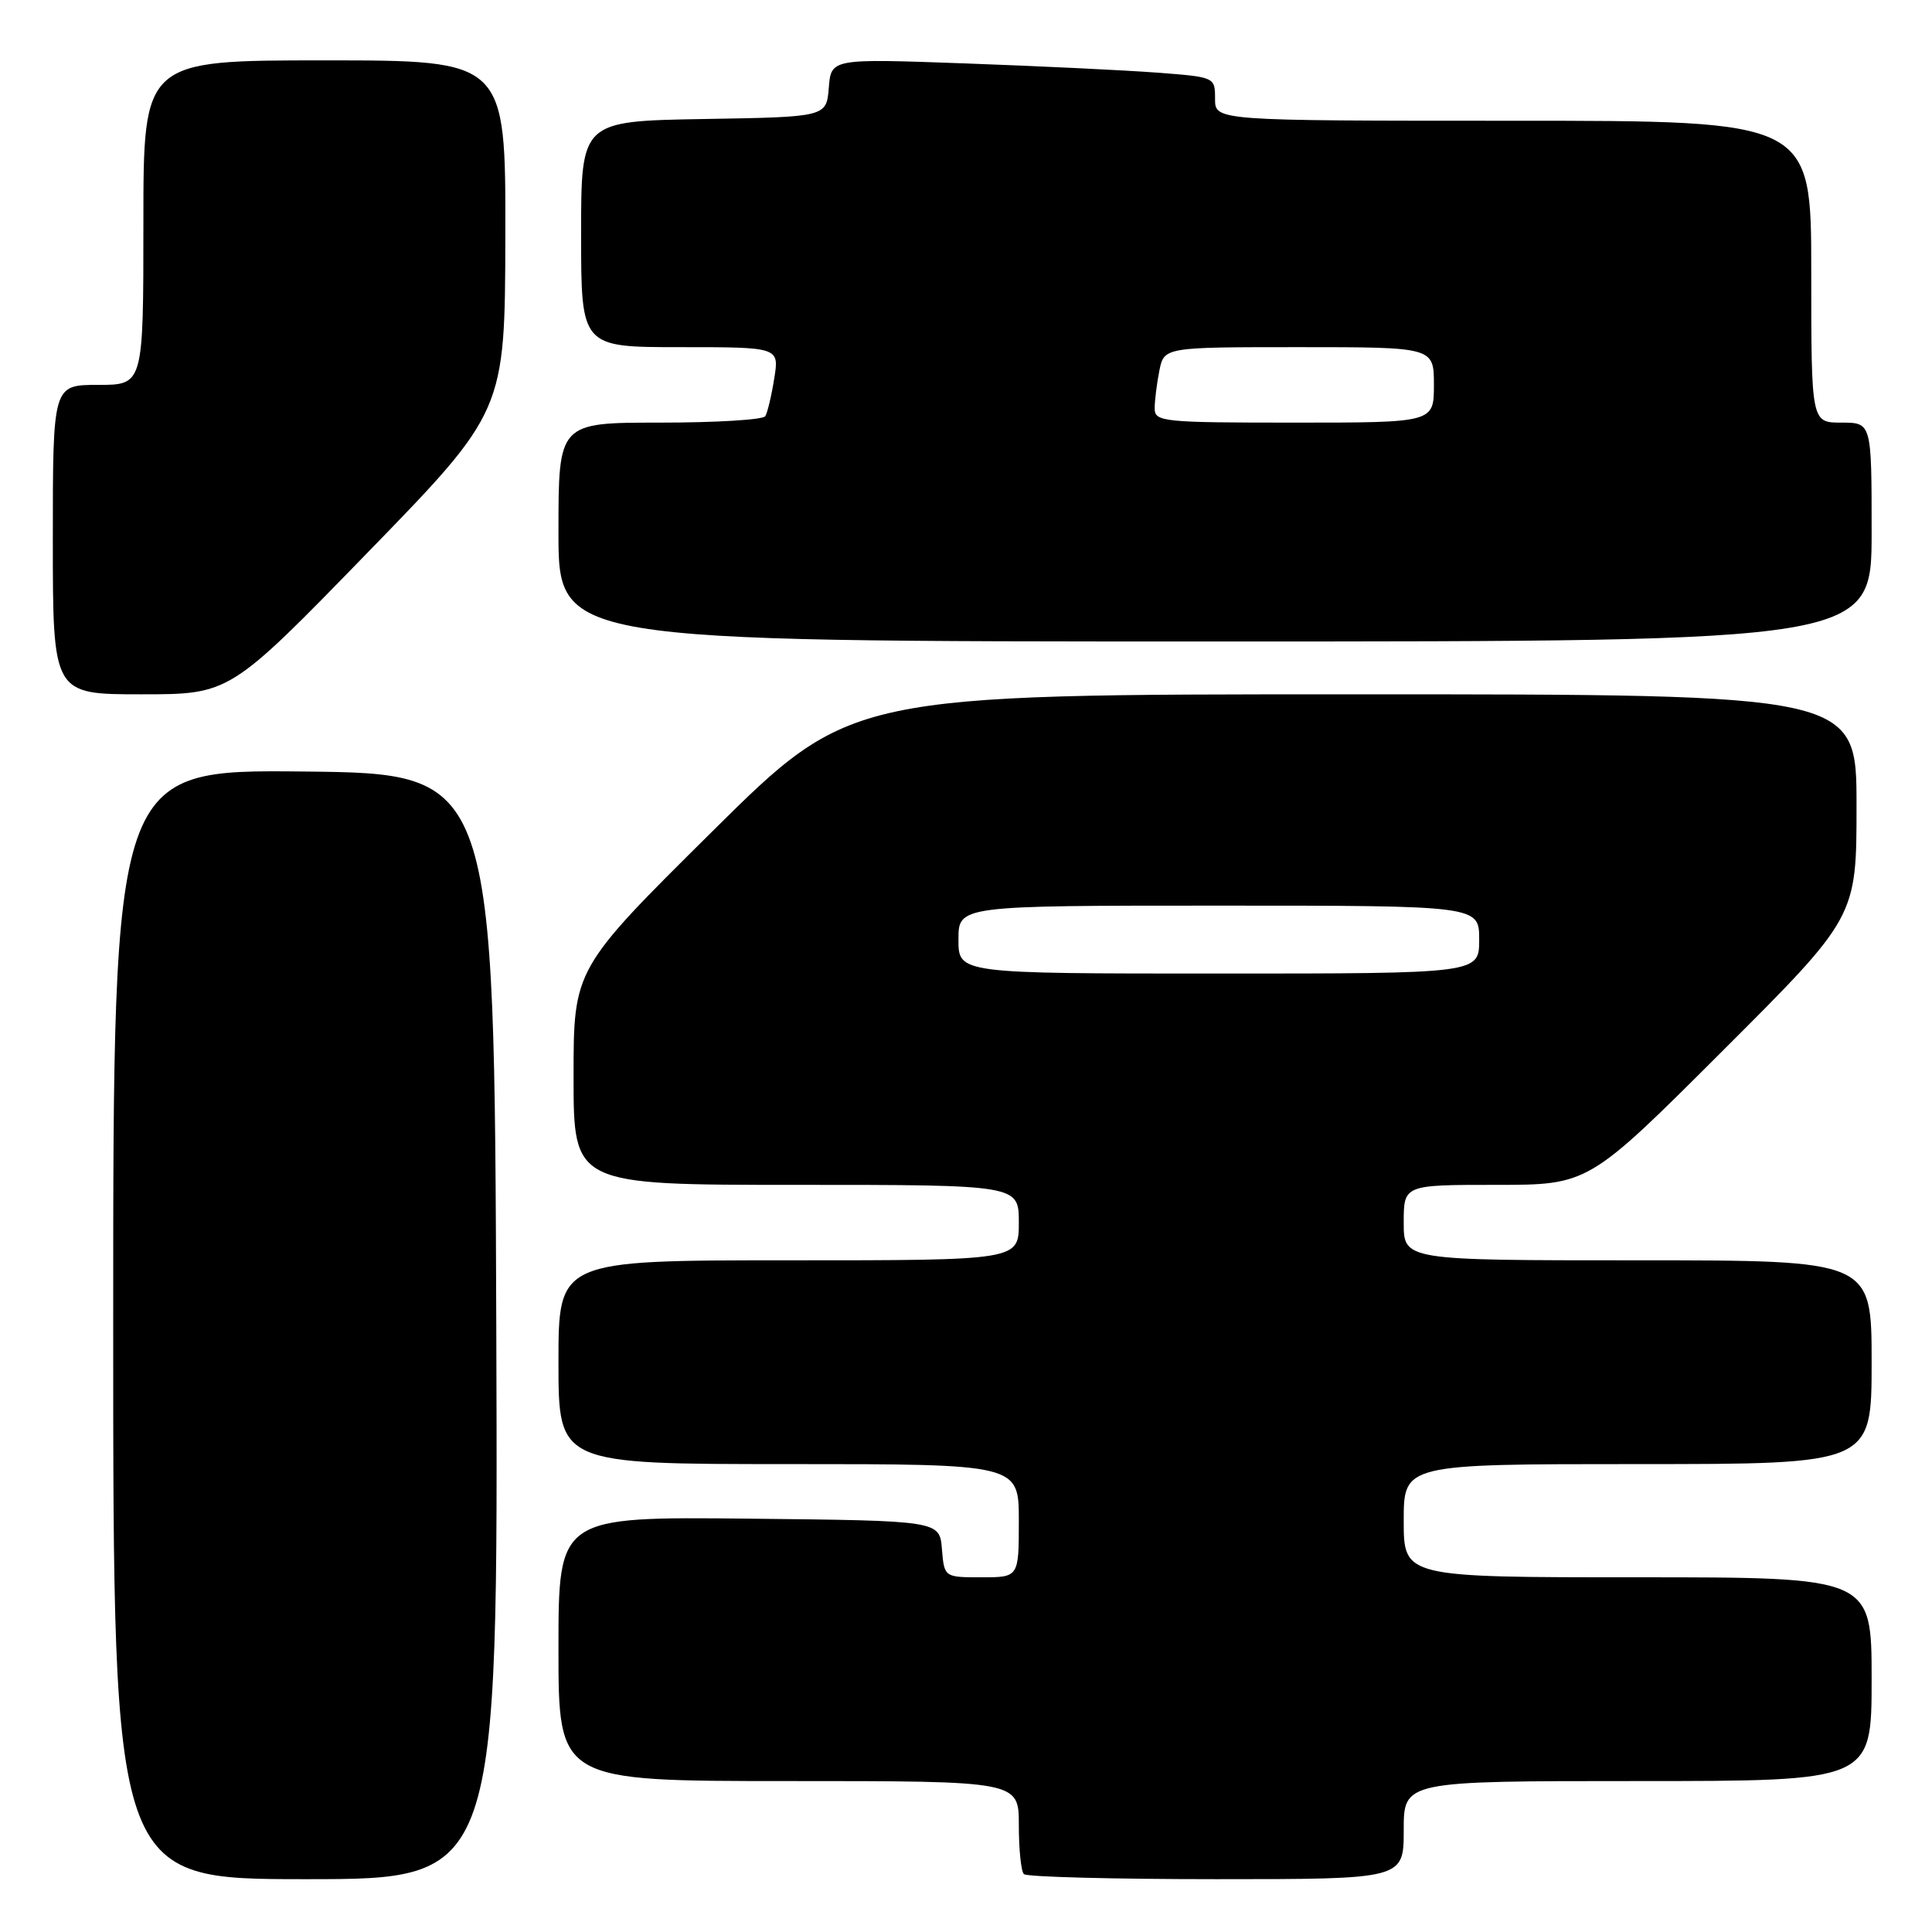 <?xml version="1.0" encoding="UTF-8" standalone="no"?>
<!DOCTYPE svg PUBLIC "-//W3C//DTD SVG 1.1//EN" "http://www.w3.org/Graphics/SVG/1.1/DTD/svg11.dtd" >
<svg xmlns="http://www.w3.org/2000/svg" xmlns:xlink="http://www.w3.org/1999/xlink" version="1.1" viewBox="0 0 256 256">
 <g >
 <path fill="currentColor"
d=" M 65.76 175.75 C 65.50 102.50 65.50 102.50 40.25 102.23 C 15.00 101.97 15.00 101.97 15.00 175.48 C 15.00 249.00 15.00 249.00 40.51 249.00 C 66.01 249.00 66.01 249.00 65.76 175.75 Z  M 186.00 242.50 C 186.00 236.00 186.00 236.00 217.00 236.00 C 248.00 236.00 248.00 236.00 248.00 222.50 C 248.00 209.00 248.00 209.00 217.00 209.00 C 186.00 209.00 186.00 209.00 186.00 201.50 C 186.00 194.00 186.00 194.00 217.00 194.00 C 248.00 194.00 248.00 194.00 248.00 180.50 C 248.00 167.00 248.00 167.00 217.00 167.00 C 186.00 167.00 186.00 167.00 186.00 162.00 C 186.00 157.00 186.00 157.00 198.24 157.00 C 210.48 157.00 210.48 157.00 228.24 139.26 C 246.00 121.52 246.00 121.52 246.00 106.76 C 246.00 92.00 246.00 92.00 179.36 92.00 C 112.72 92.00 112.72 92.00 94.36 110.19 C 76.00 128.38 76.00 128.38 76.00 142.69 C 76.00 157.00 76.00 157.00 105.50 157.00 C 135.00 157.00 135.00 157.00 135.00 162.00 C 135.00 167.00 135.00 167.00 104.50 167.00 C 74.00 167.00 74.00 167.00 74.00 180.50 C 74.00 194.00 74.00 194.00 104.50 194.00 C 135.00 194.00 135.00 194.00 135.00 201.50 C 135.00 209.00 135.00 209.00 130.06 209.00 C 125.12 209.00 125.12 209.00 124.81 205.25 C 124.50 201.50 124.50 201.50 99.25 201.23 C 74.00 200.97 74.00 200.97 74.00 218.48 C 74.00 236.00 74.00 236.00 104.50 236.00 C 135.00 236.00 135.00 236.00 135.00 241.83 C 135.00 245.04 135.30 247.97 135.67 248.33 C 136.03 248.70 147.51 249.00 161.17 249.00 C 186.00 249.00 186.00 249.00 186.00 242.50 Z  M 48.68 73.25 C 66.91 54.50 66.91 54.50 66.96 31.25 C 67.00 8.00 67.00 8.00 43.00 8.00 C 19.00 8.00 19.00 8.00 19.00 29.50 C 19.00 51.00 19.00 51.00 13.00 51.00 C 7.00 51.00 7.00 51.00 7.00 71.50 C 7.00 92.00 7.00 92.00 18.72 92.00 C 30.45 92.00 30.45 92.00 48.68 73.25 Z  M 248.00 70.50 C 248.00 56.00 248.00 56.00 244.00 56.00 C 240.00 56.00 240.00 56.00 240.00 36.00 C 240.00 16.00 240.00 16.00 200.50 16.00 C 161.00 16.00 161.00 16.00 161.00 13.10 C 161.00 10.21 161.00 10.21 153.25 9.62 C 148.99 9.30 137.54 8.75 127.82 8.40 C 110.13 7.76 110.13 7.76 109.82 11.63 C 109.50 15.50 109.50 15.50 93.25 15.77 C 77.00 16.05 77.00 16.05 77.00 31.02 C 77.00 46.00 77.00 46.00 90.13 46.00 C 103.26 46.00 103.26 46.00 102.59 50.15 C 102.23 52.44 101.69 54.69 101.40 55.15 C 101.12 55.62 94.83 56.00 87.44 56.00 C 74.00 56.00 74.00 56.00 74.00 70.50 C 74.00 85.00 74.00 85.00 161.00 85.00 C 248.00 85.00 248.00 85.00 248.00 70.50 Z  M 127.00 124.50 C 127.00 120.00 127.00 120.00 161.50 120.00 C 196.00 120.00 196.00 120.00 196.00 124.50 C 196.00 129.00 196.00 129.00 161.50 129.00 C 127.00 129.00 127.00 129.00 127.00 124.50 Z  M 153.00 54.12 C 153.00 53.09 153.28 50.84 153.62 49.12 C 154.25 46.00 154.25 46.00 172.12 46.00 C 190.00 46.00 190.00 46.00 190.00 51.00 C 190.00 56.00 190.00 56.00 171.50 56.00 C 154.08 56.00 153.00 55.89 153.00 54.12 Z "/>
</g>
</svg>